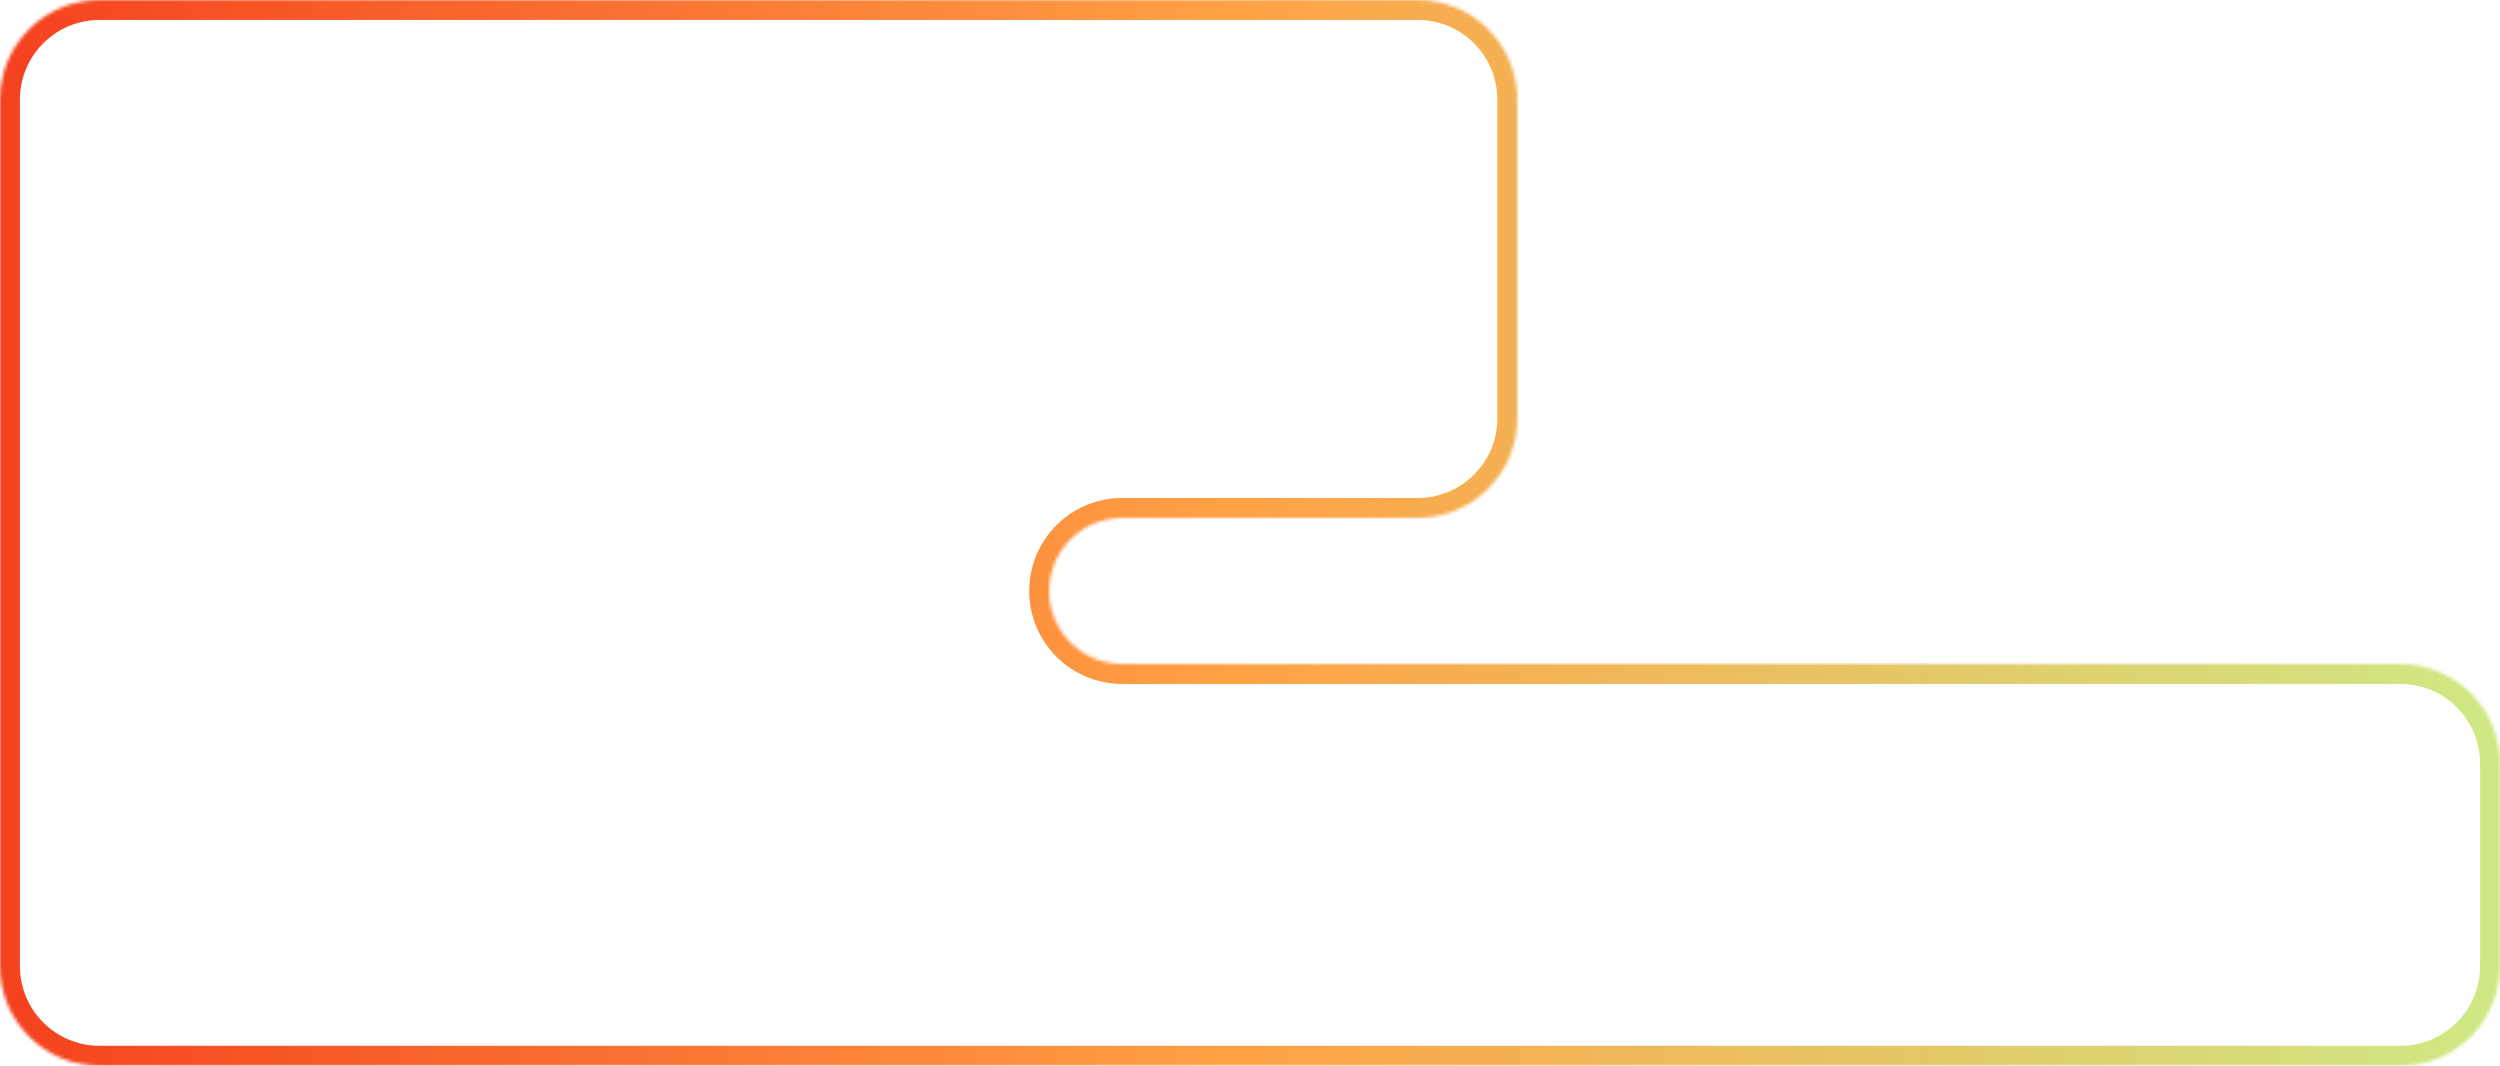 <svg width="753" height="321" viewBox="0 0 753 321" fill="none" xmlns="http://www.w3.org/2000/svg">
<mask id="path-1-inside-1_2811_1290" fill="white">
<path fill-rule="evenodd" clip-rule="evenodd" d="M0 30C0 13.431 13.431 0 30 0H427C443.569 0 457 13.431 457 30V126C457 142.569 443.569 156 427 156H338C325.85 156 316 165.85 316 178C316 190.15 325.85 200 338 200H723C739.569 200 753 213.431 753 230V291C753 307.569 739.569 321 723 321H30C13.431 321 0 307.569 0 291V206V200V156V149V30Z"/>
</mask>
<path d="M427 -6H30V6H427V-6ZM463 126V30H451V126H463ZM338 162H427V150H338V162ZM723 194H338V206H723V194ZM759 291V230H747V291H759ZM30 327H723V315H30V327ZM-6 206V291H6V206H-6ZM6 206V200H-6V206H6ZM6 200V156H-6V200H6ZM6 156V149H-6V156H6ZM-6 30V149H6V30H-6ZM30 315C16.745 315 6 304.255 6 291H-6C-6 310.882 10.118 327 30 327V315ZM747 291C747 304.255 736.255 315 723 315V327C742.882 327 759 310.882 759 291H747ZM723 206C736.255 206 747 216.745 747 230H759C759 210.118 742.882 194 723 194V206ZM310 178C310 193.464 322.536 206 338 206V194C329.163 194 322 186.837 322 178H310ZM338 150C322.536 150 310 162.536 310 178H322C322 169.163 329.163 162 338 162V150ZM451 126C451 139.255 440.255 150 427 150V162C446.882 162 463 145.882 463 126H451ZM30 -6C10.118 -6 -6 10.118 -6 30H6C6 16.745 16.745 6 30 6V-6ZM427 6C440.255 6 451 16.745 451 30H463C463 10.118 446.882 -6 427 -6V6Z" fill="url(#paint0_linear_2811_1290)" mask="url(#path-1-inside-1_2811_1290)"/>
<defs>
<linearGradient id="paint0_linear_2811_1290" x1="0" y1="160.5" x2="753" y2="160.5" gradientUnits="userSpaceOnUse">
<stop stop-color="#F5411E"/>
<stop offset="0.493" stop-color="#FFA145"/>
<stop offset="1" stop-color="#CEE984"/>
</linearGradient>
</defs>
</svg>

